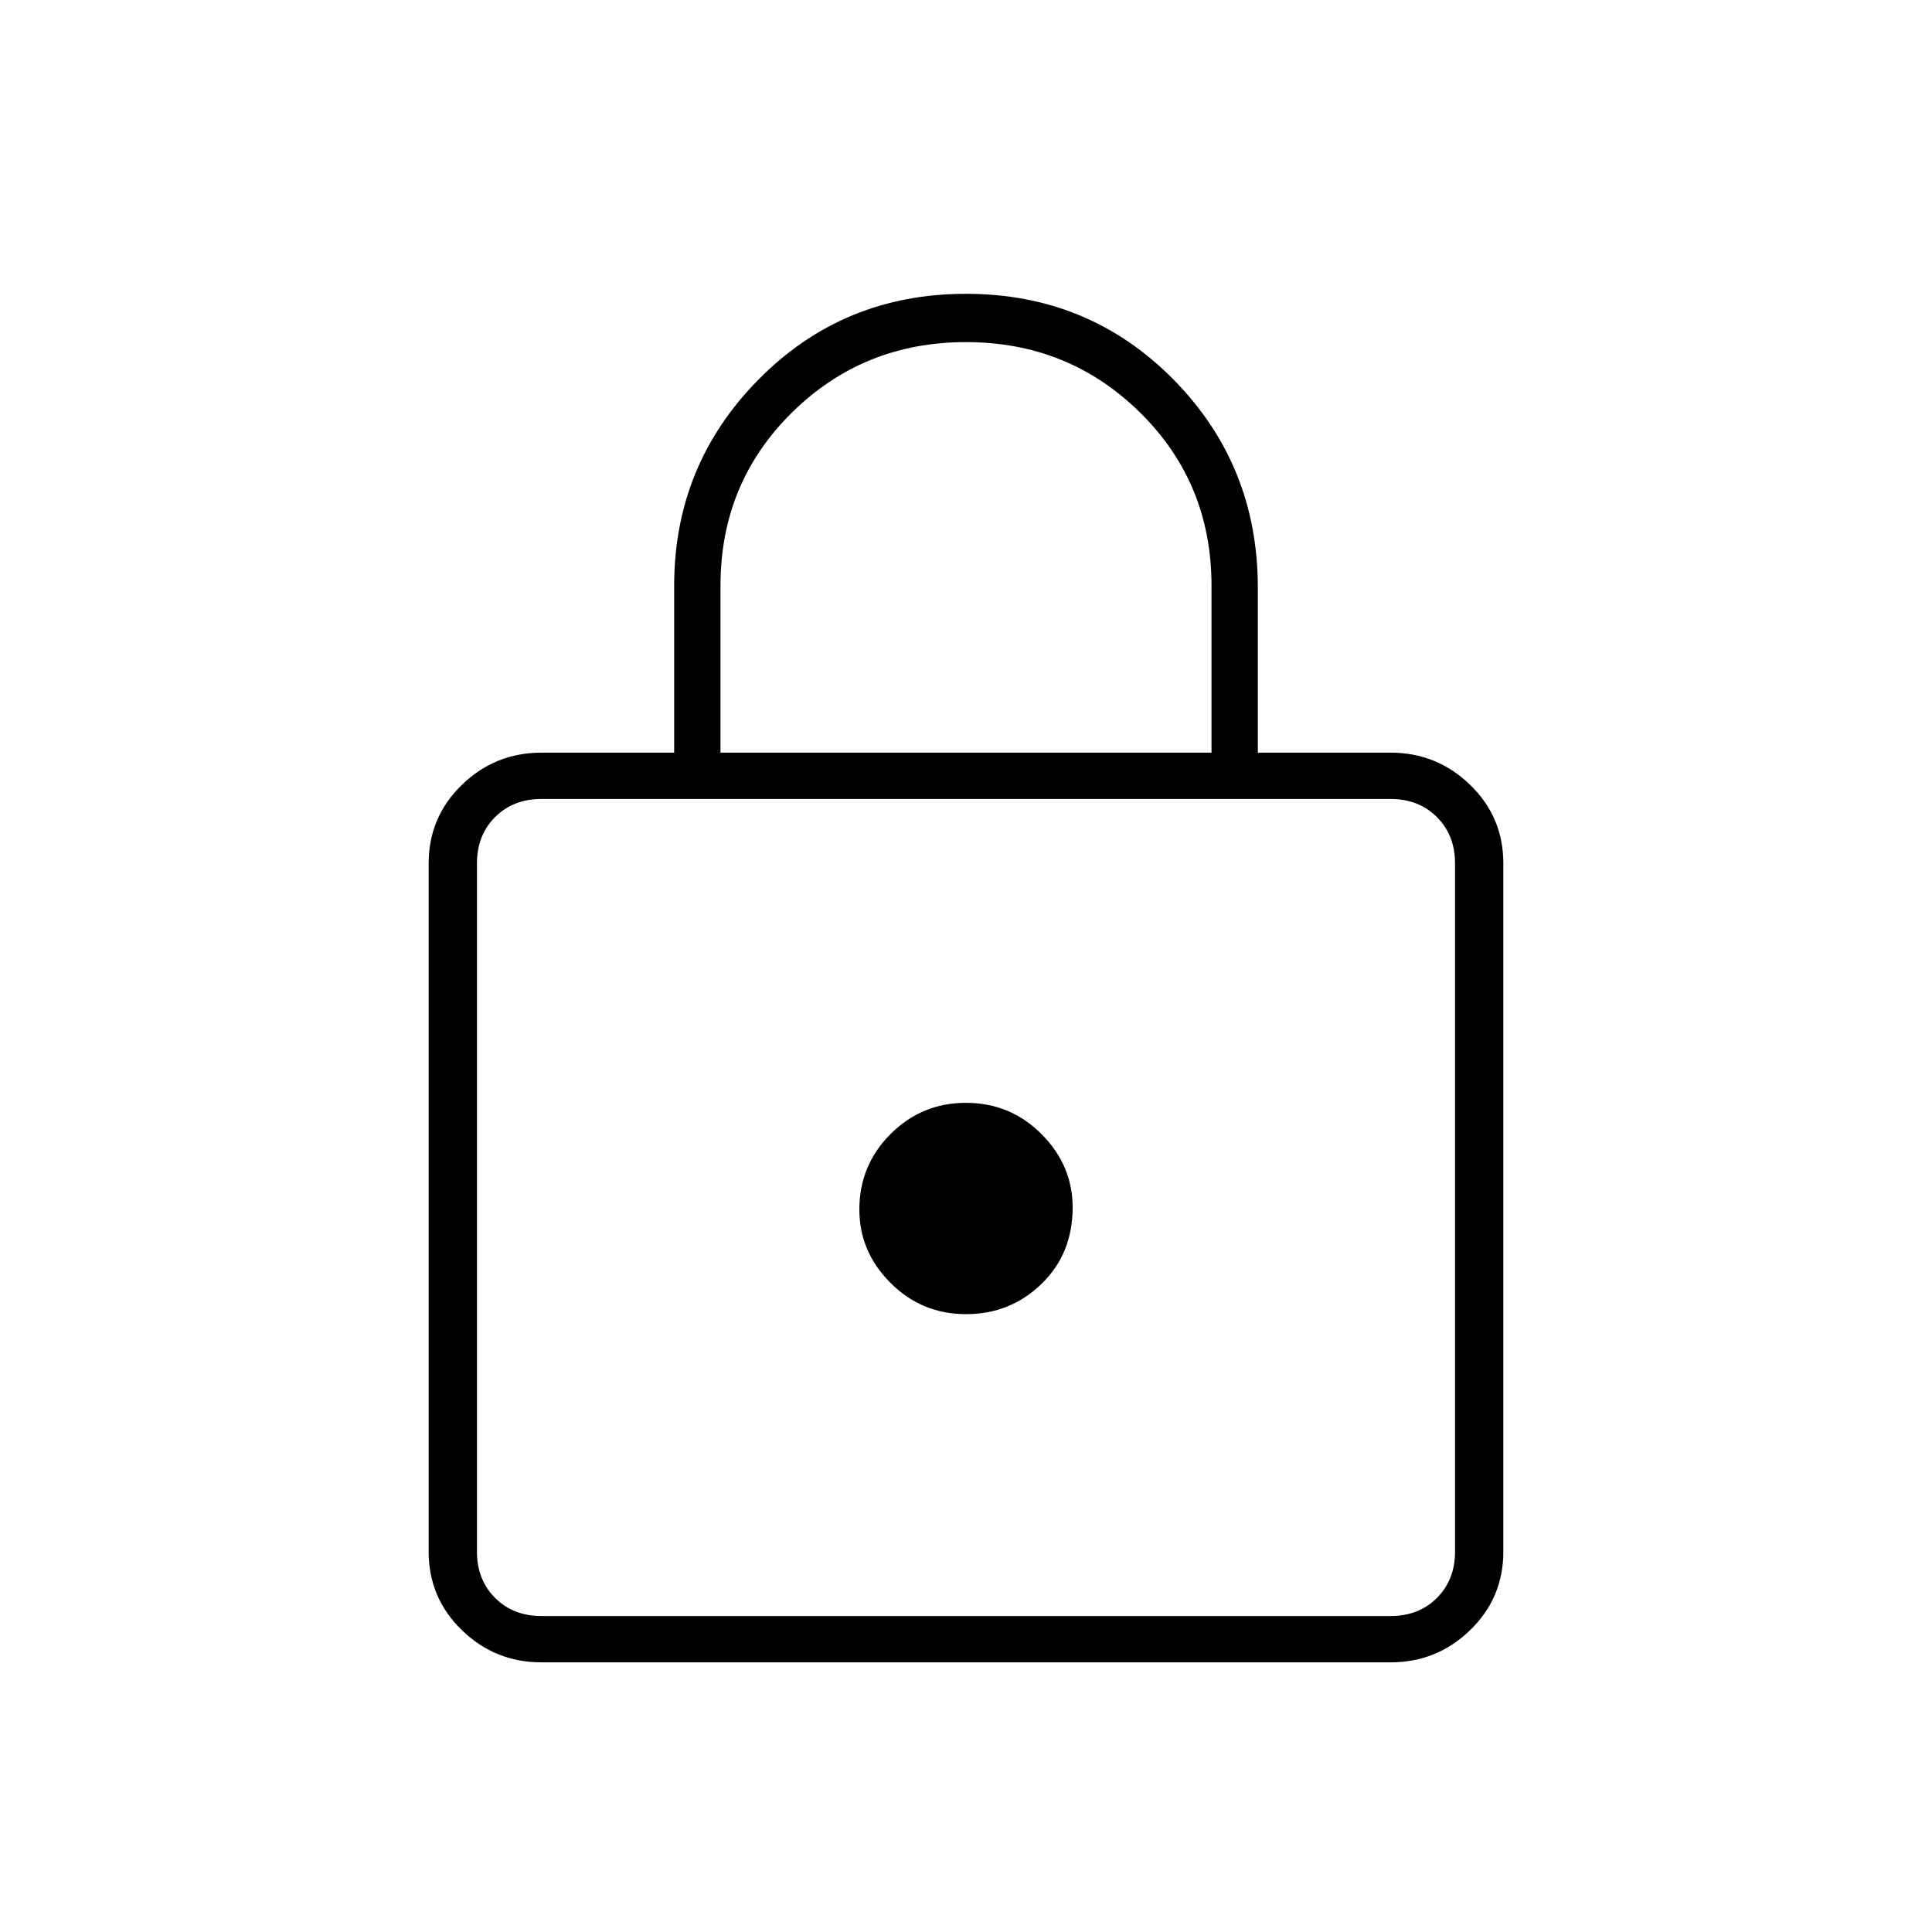 <svg xmlns="http://www.w3.org/2000/svg" height="40" width="40"><path d="M20 6.083Q22.542 6.083 24.292 7.854Q26.042 9.625 26.042 12.167V15.583H28.792Q29.75 15.583 30.438 16.25Q31.125 16.917 31.125 17.875V32.125Q31.125 33.083 30.438 33.75Q29.75 34.417 28.792 34.417H11.208Q10.25 34.417 9.562 33.75Q8.875 33.083 8.875 32.125V17.875Q8.875 16.917 9.562 16.25Q10.25 15.583 11.208 15.583H13.958V12.125Q13.958 9.625 15.708 7.854Q17.458 6.083 20 6.083ZM20 7.083Q17.875 7.083 16.396 8.542Q14.917 10 14.917 12.125V15.583H25.083V12.125Q25.083 10 23.604 8.542Q22.125 7.083 20 7.083ZM11.208 33.458H28.792Q29.375 33.458 29.75 33.083Q30.125 32.708 30.125 32.125V17.875Q30.125 17.292 29.75 16.917Q29.375 16.542 28.792 16.542H11.208Q10.625 16.542 10.25 16.917Q9.875 17.292 9.875 17.875V32.125Q9.875 32.708 10.25 33.083Q10.625 33.458 11.208 33.458ZM20 22.833Q19.083 22.833 18.438 23.479Q17.792 24.125 17.792 25.042Q17.792 25.917 18.438 26.562Q19.083 27.208 20 27.208Q20.917 27.208 21.562 26.583Q22.208 25.958 22.208 25Q22.208 24.125 21.562 23.479Q20.917 22.833 20 22.833ZM9.875 16.542Q9.875 16.542 9.875 16.917Q9.875 17.292 9.875 17.875V32.125Q9.875 32.708 9.875 33.083Q9.875 33.458 9.875 33.458Q9.875 33.458 9.875 33.083Q9.875 32.708 9.875 32.125V17.875Q9.875 17.292 9.875 16.917Q9.875 16.542 9.875 16.542Z"/></svg>